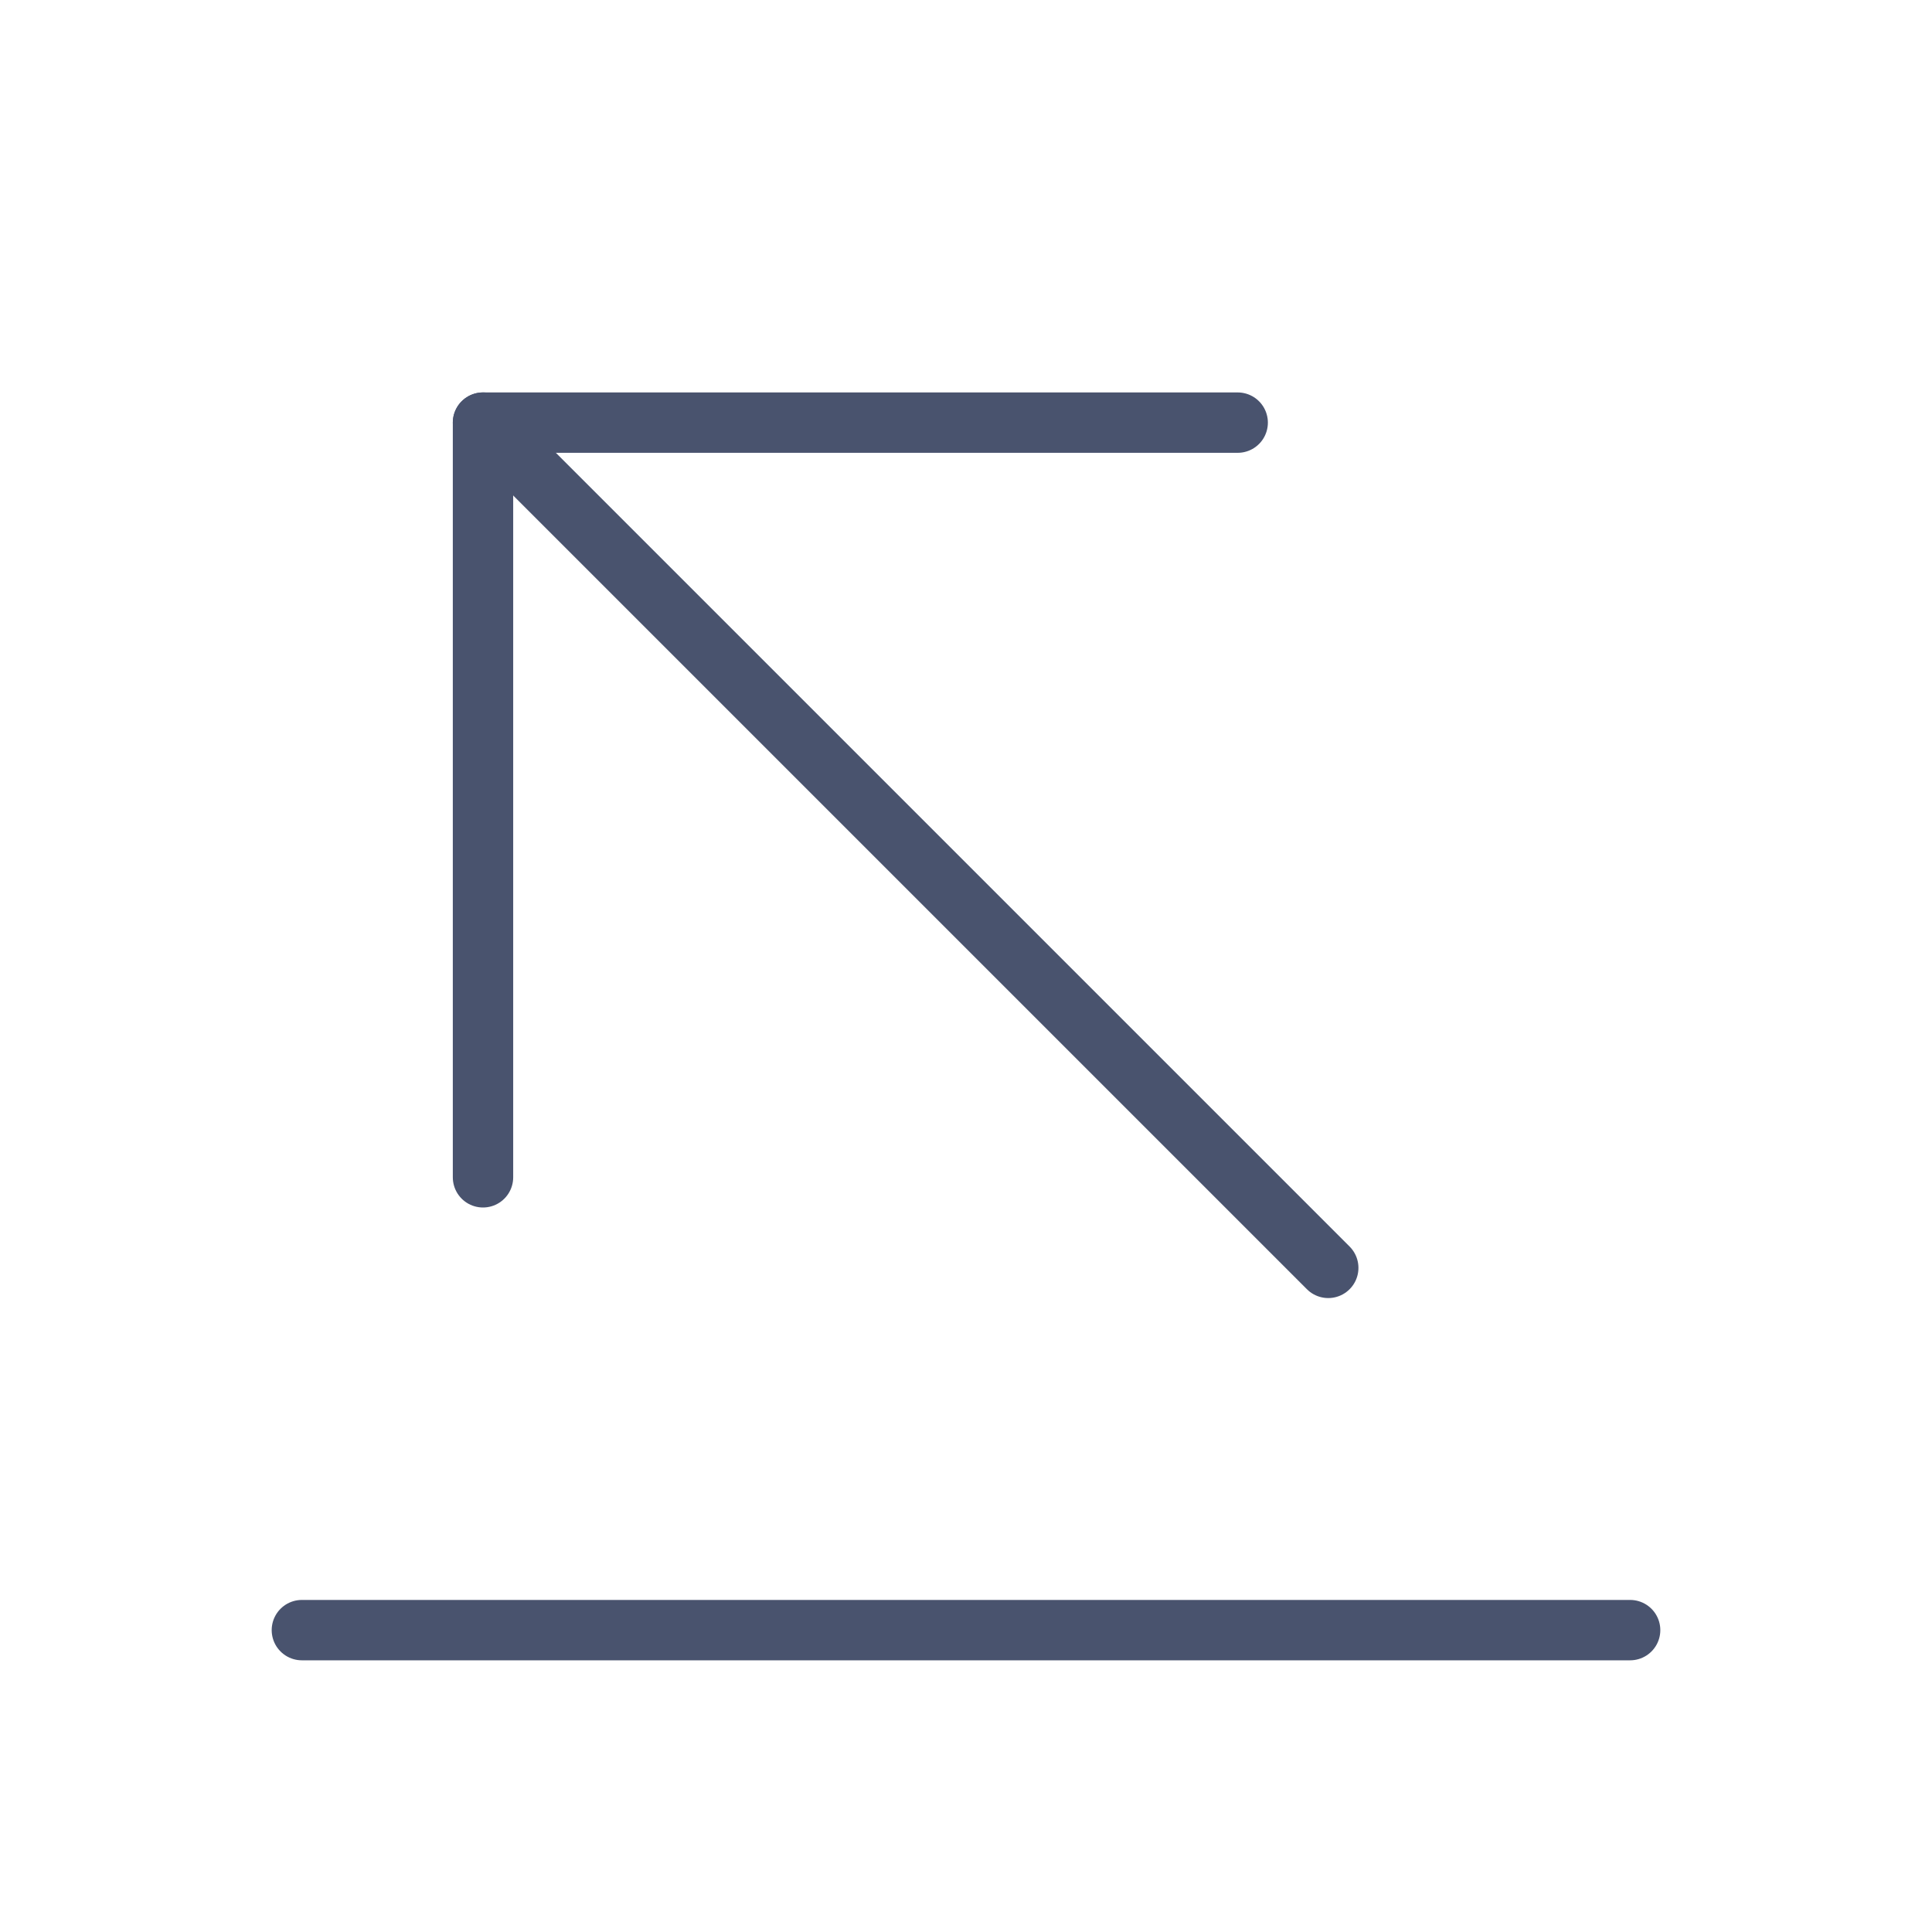 <svg width="32" height="32" viewBox="0 0 32 32" fill="none" xmlns="http://www.w3.org/2000/svg">
<path d="M22 21L8 7" stroke="#49536E" stroke-linecap="round" stroke-linejoin="round"/>
<path d="M8 19.5V7H20.5" stroke="#49536E" stroke-linecap="round" stroke-linejoin="round"/>
<path d="M27 27H5" stroke="#49536E" stroke-linecap="round" stroke-linejoin="round"/>
</svg>
